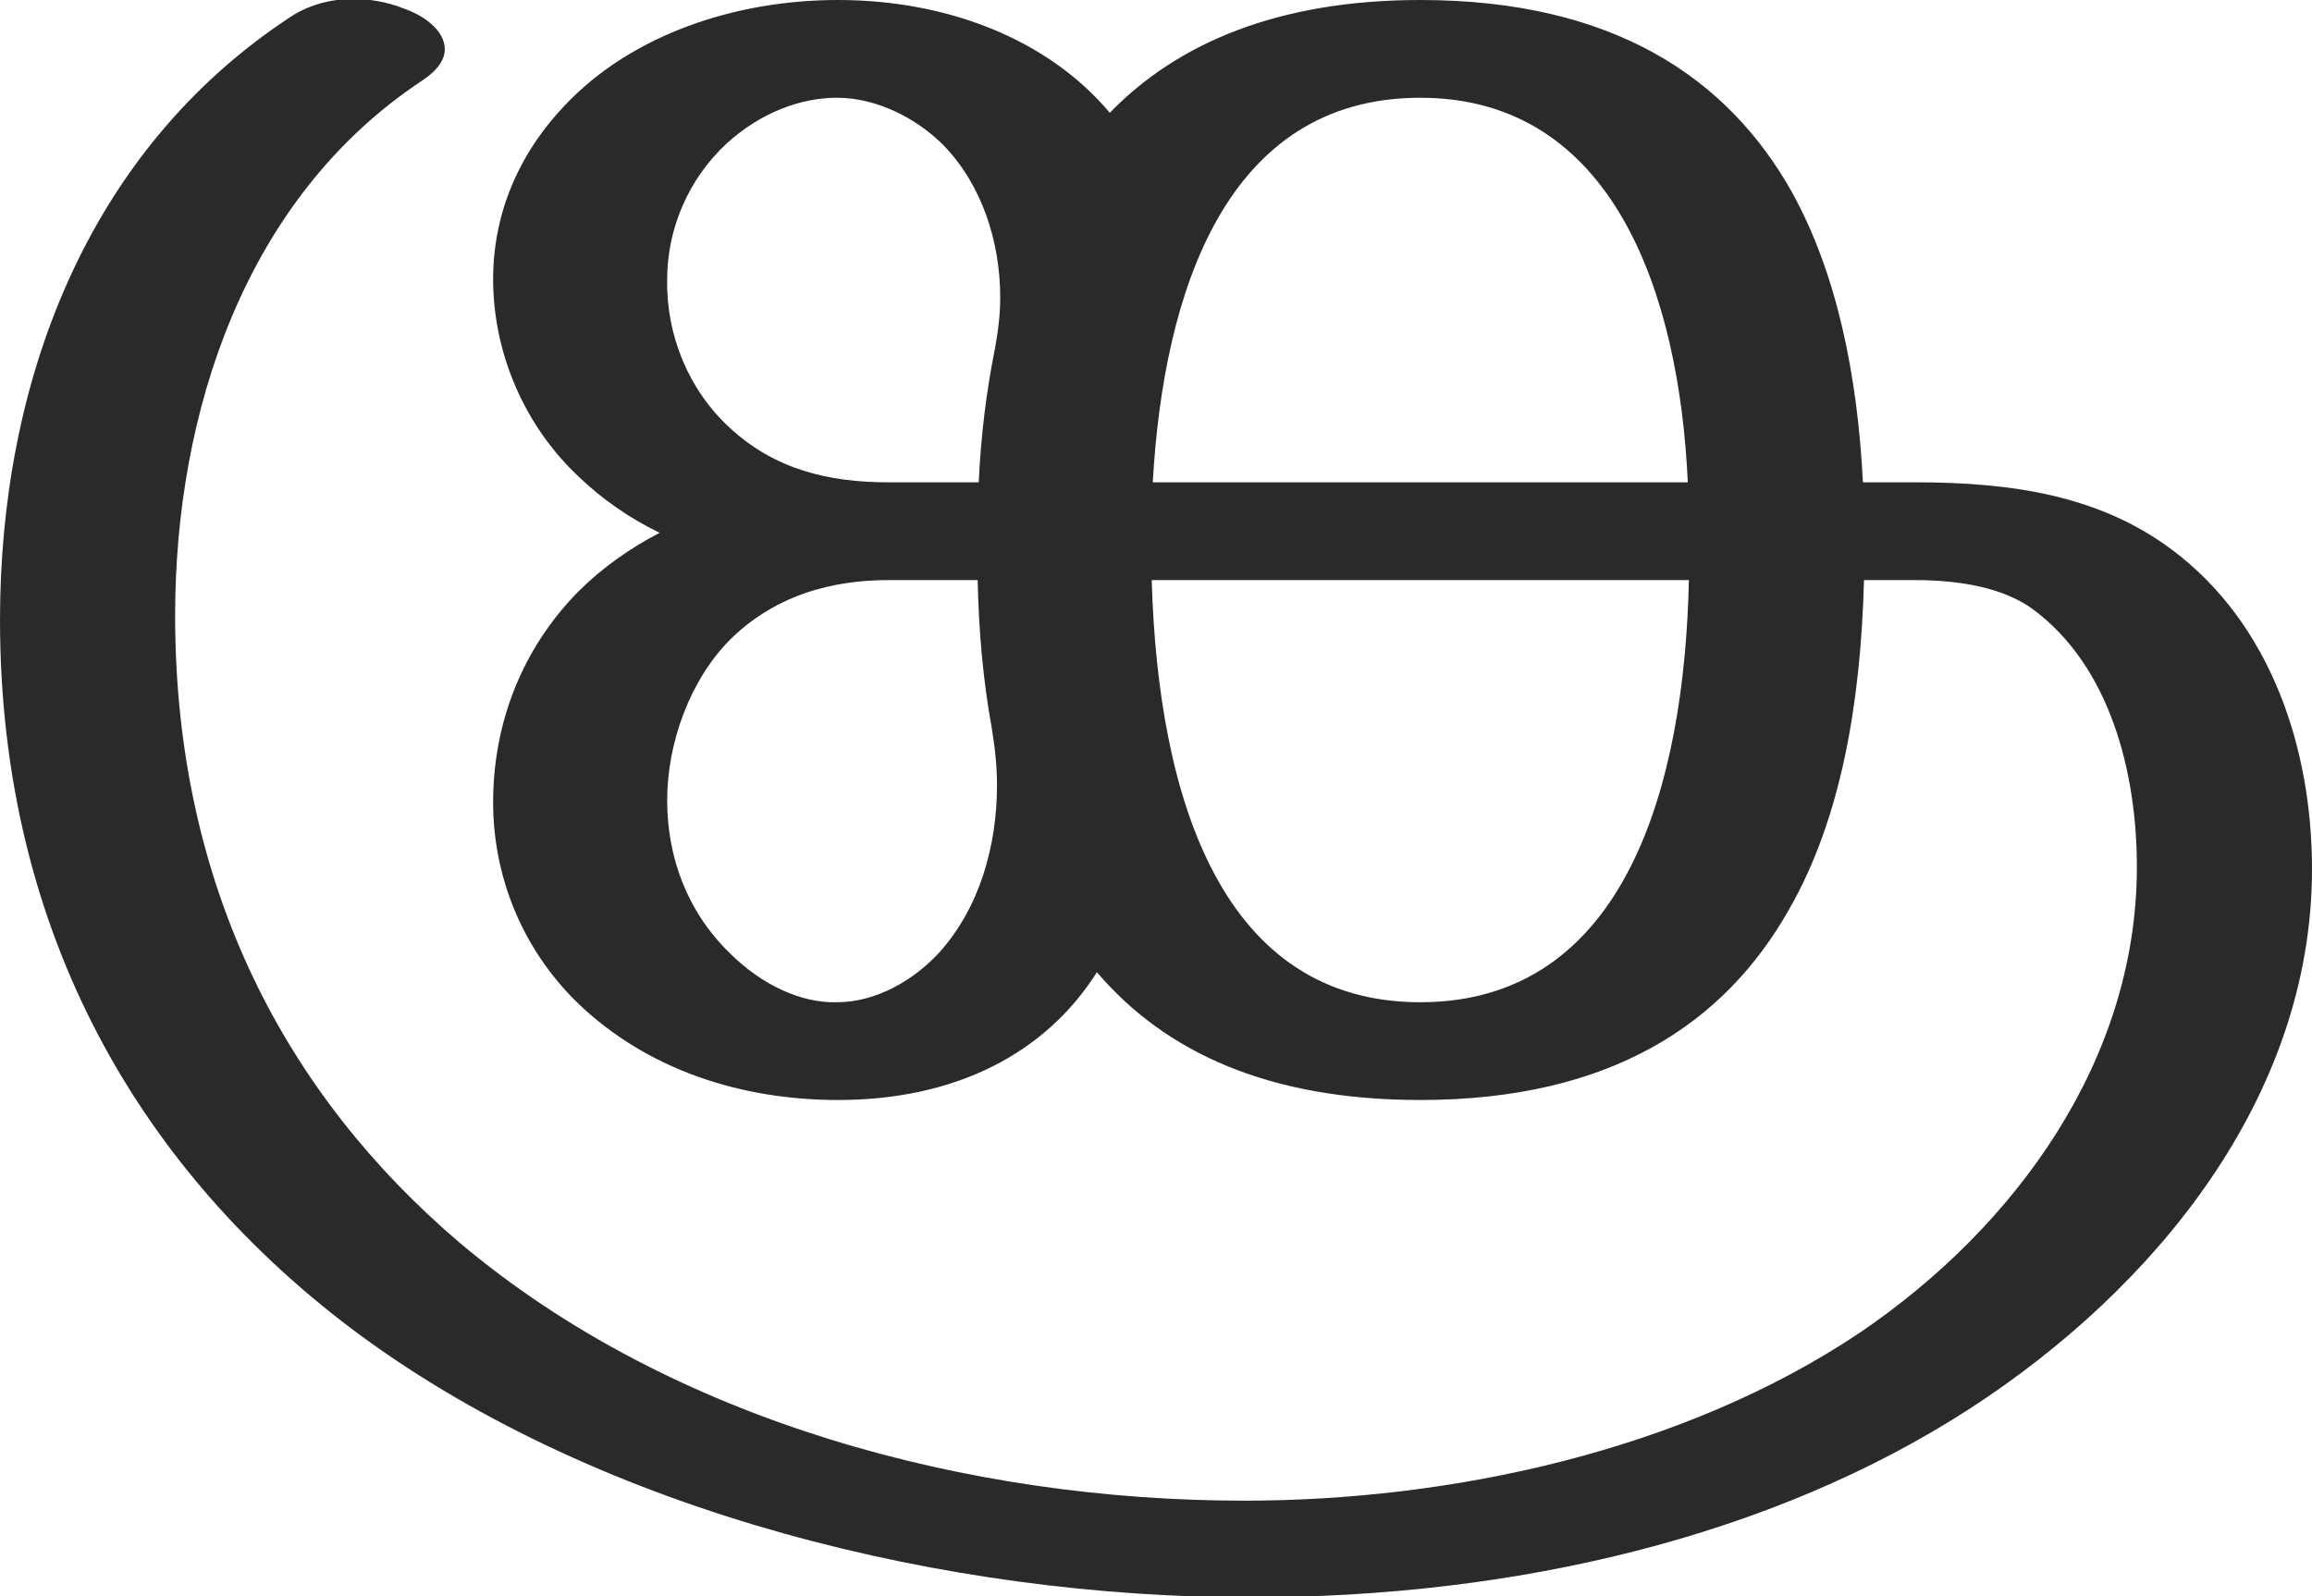 <?xml version="1.0" encoding="UTF-8"?>
<!DOCTYPE svg PUBLIC "-//W3C//DTD SVG 1.1//EN" "http://www.w3.org/Graphics/SVG/1.1/DTD/svg11.dtd">
<!-- Creator: CorelDRAW X8 -->
<svg xmlns="http://www.w3.org/2000/svg" xml:space="preserve" width="2152px" height="1486px" version="1.1" style="shape-rendering:geometricPrecision; text-rendering:geometricPrecision; image-rendering:optimizeQuality; fill-rule:evenodd; clip-rule:evenodd"
viewBox="0 0 2152 1486"
 xmlns:xlink="http://www.w3.org/1999/xlink">
 <defs>
  <style type="text/css">
   <![CDATA[
    .fil0 {fill:#2B2A29;fill-rule:nonzero}
   ]]>
  </style>
 </defs>
 <g id="Layer_x0020_1">
  <path class="fil0" d="M1164 1487c246,0 485,-56 670,-176 171,-111 318,-289 318,-502 0,-112 -38,-228 -130,-297 -68,-51 -150,-63 -239,-63l-49 0c-5,-99 -24,-194 -66,-270 -60,-107 -167,-179 -346,-179 -132,0 -226,40 -289,105 -58,-69 -152,-105 -253,-105 -91,0 -180,29 -241,85 -54,50 -80,111 -80,175 0,67 28,136 81,185 20,19 45,37 74,51 -27,14 -53,32 -76,55 -52,53 -79,122 -79,196 0,66 25,134 78,186 65,63 153,91 243,91 109,0 193,-43 241,-119 63,74 159,119 301,119 177,0 283,-71 343,-177 49,-85 67,-194 70,-307l47 0c45,0 84,8 110,27 72,53 97,152 97,240 0,180 -113,335 -257,433 -165,111 -382,157 -574,157 -255,0 -532,-73 -730,-240 -161,-137 -265,-330 -265,-584 0,-189 65,-389 230,-498 15,-10 21,-20 21,-29 0,-17 -18,-31 -38,-38 -17,-7 -35,-9 -47,-9 -20,0 -41,5 -59,17 -190,125 -270,341 -270,561 0,294 133,516 334,665 228,168 550,245 830,245zm-253 -1038l-84 0c-56,0 -106,-12 -148,-51 -38,-35 -59,-86 -58,-138 0,-46 19,-93 56,-127 31,-28 68,-42 102,-42 37,0 74,19 99,44 36,37 53,90 53,142 0,16 -2,32 -5,48 -8,40 -13,81 -15,124zm660 0l-498 0c10,-177 68,-358 249,-358 180,0 241,183 249,358zm-792 484c-33,1 -70,-16 -100,-46 -40,-39 -58,-90 -58,-142 0,-53 21,-112 59,-150 50,-49 111,-55 148,-55l82 0c1,47 5,93 13,137 3,18 5,36 5,54 0,56 -16,114 -54,156 -24,26 -59,46 -95,46zm543 0c-184,0 -244,-188 -250,-393l500 0c-4,189 -58,393 -250,393z"/>
 </g>
</svg>
